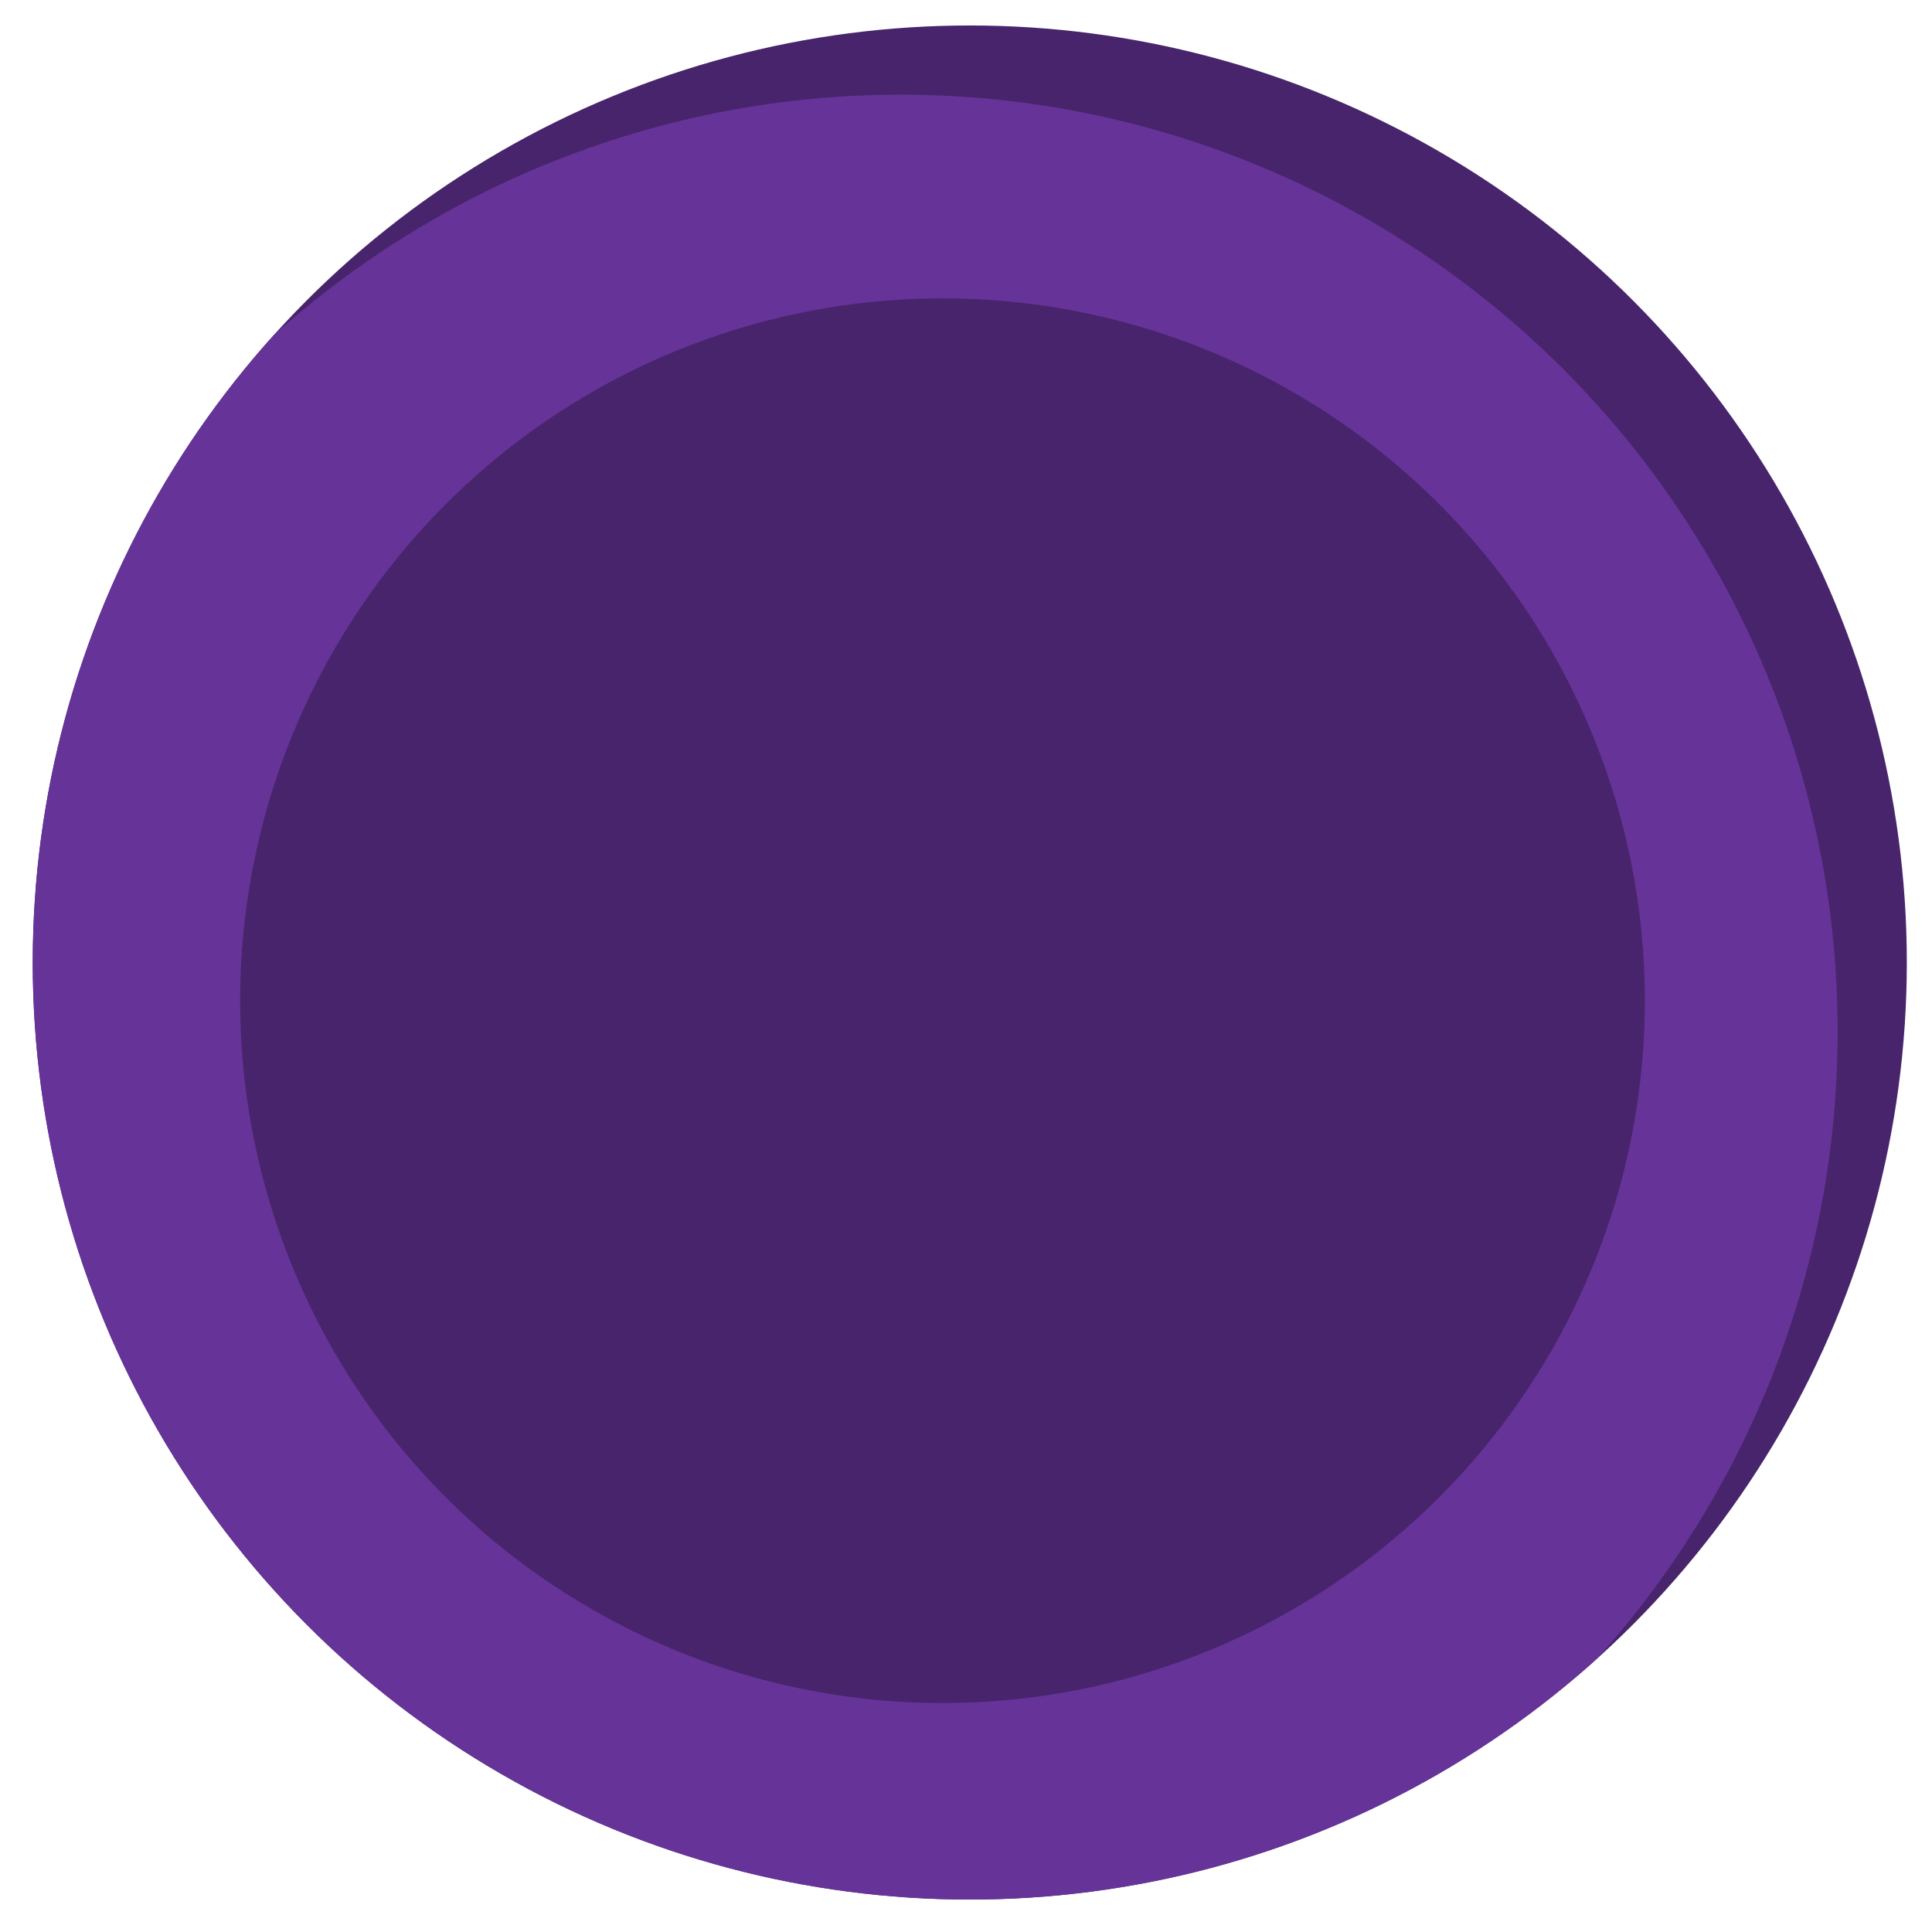 <?xml version="1.0" encoding="UTF-8" standalone="no"?>
<!-- Created with Inkscape (http://www.inkscape.org/) -->

<svg
   width="1024"
   height="1024"
   viewBox="0 0 270.933 270.933"
   version="1.1"
   id="svg1"
   inkscape:version="1.3.2 (091e20ef0f, 2023-11-25, custom)"
   sodipodi:docname="logo.svg"
   xmlns:inkscape="http://www.inkscape.org/namespaces/inkscape"
   xmlns:sodipodi="http://sodipodi.sourceforge.net/DTD/sodipodi-0.dtd"
   xmlns="http://www.w3.org/2000/svg"
   xmlns:svg="http://www.w3.org/2000/svg">
  <sodipodi:namedview
     id="namedview1"
     pagecolor="#ffffff"
     bordercolor="#000000"
     borderopacity="0.25"
     inkscape:showpageshadow="2"
     inkscape:pageopacity="0.0"
     inkscape:pagecheckerboard="0"
     inkscape:deskcolor="#d1d1d1"
     inkscape:document-units="px"
     inkscape:zoom="0.51847643"
     inkscape:cx="355.85031"
     inkscape:cy="516.8991"
     inkscape:window-width="1440"
     inkscape:window-height="828"
     inkscape:window-x="0"
     inkscape:window-y="0"
     inkscape:window-maximized="1"
     inkscape:current-layer="layer1" />
  <defs
     id="defs1">
    <clipPath
       clipPathUnits="userSpaceOnUse"
       id="clipPath7">
      <circle
         style="fill:#000000;fill-opacity:1;stroke-width:0.366"
         id="circle7"
         cx="126.302"
         cy="144.673"
         r="131.405" />
    </clipPath>
  </defs>
  <g
     inkscape:label="Layer 1"
     inkscape:groupmode="layer"
     id="layer1">
    <circle
       style="display:inline;fill:#47246b;fill-opacity:1;stroke-width:0.366"
       id="path1"
       cx="135.997"
       cy="134.977"
       r="131.405" />
    <circle
       style="display:inline;fill:#663399;fill-opacity:1;stroke-width:0.366"
       id="path1-2"
       cx="135.997"
       cy="134.977"
       r="131.405"
       clip-path="url(#clipPath7)" />
    <circle
       style="fill:#47246b;fill-opacity:1;stroke-width:1.122"
       id="path2-7-2"
       cx="132.17"
       cy="140.335"
       r="98.49" />
  </g>
</svg>
